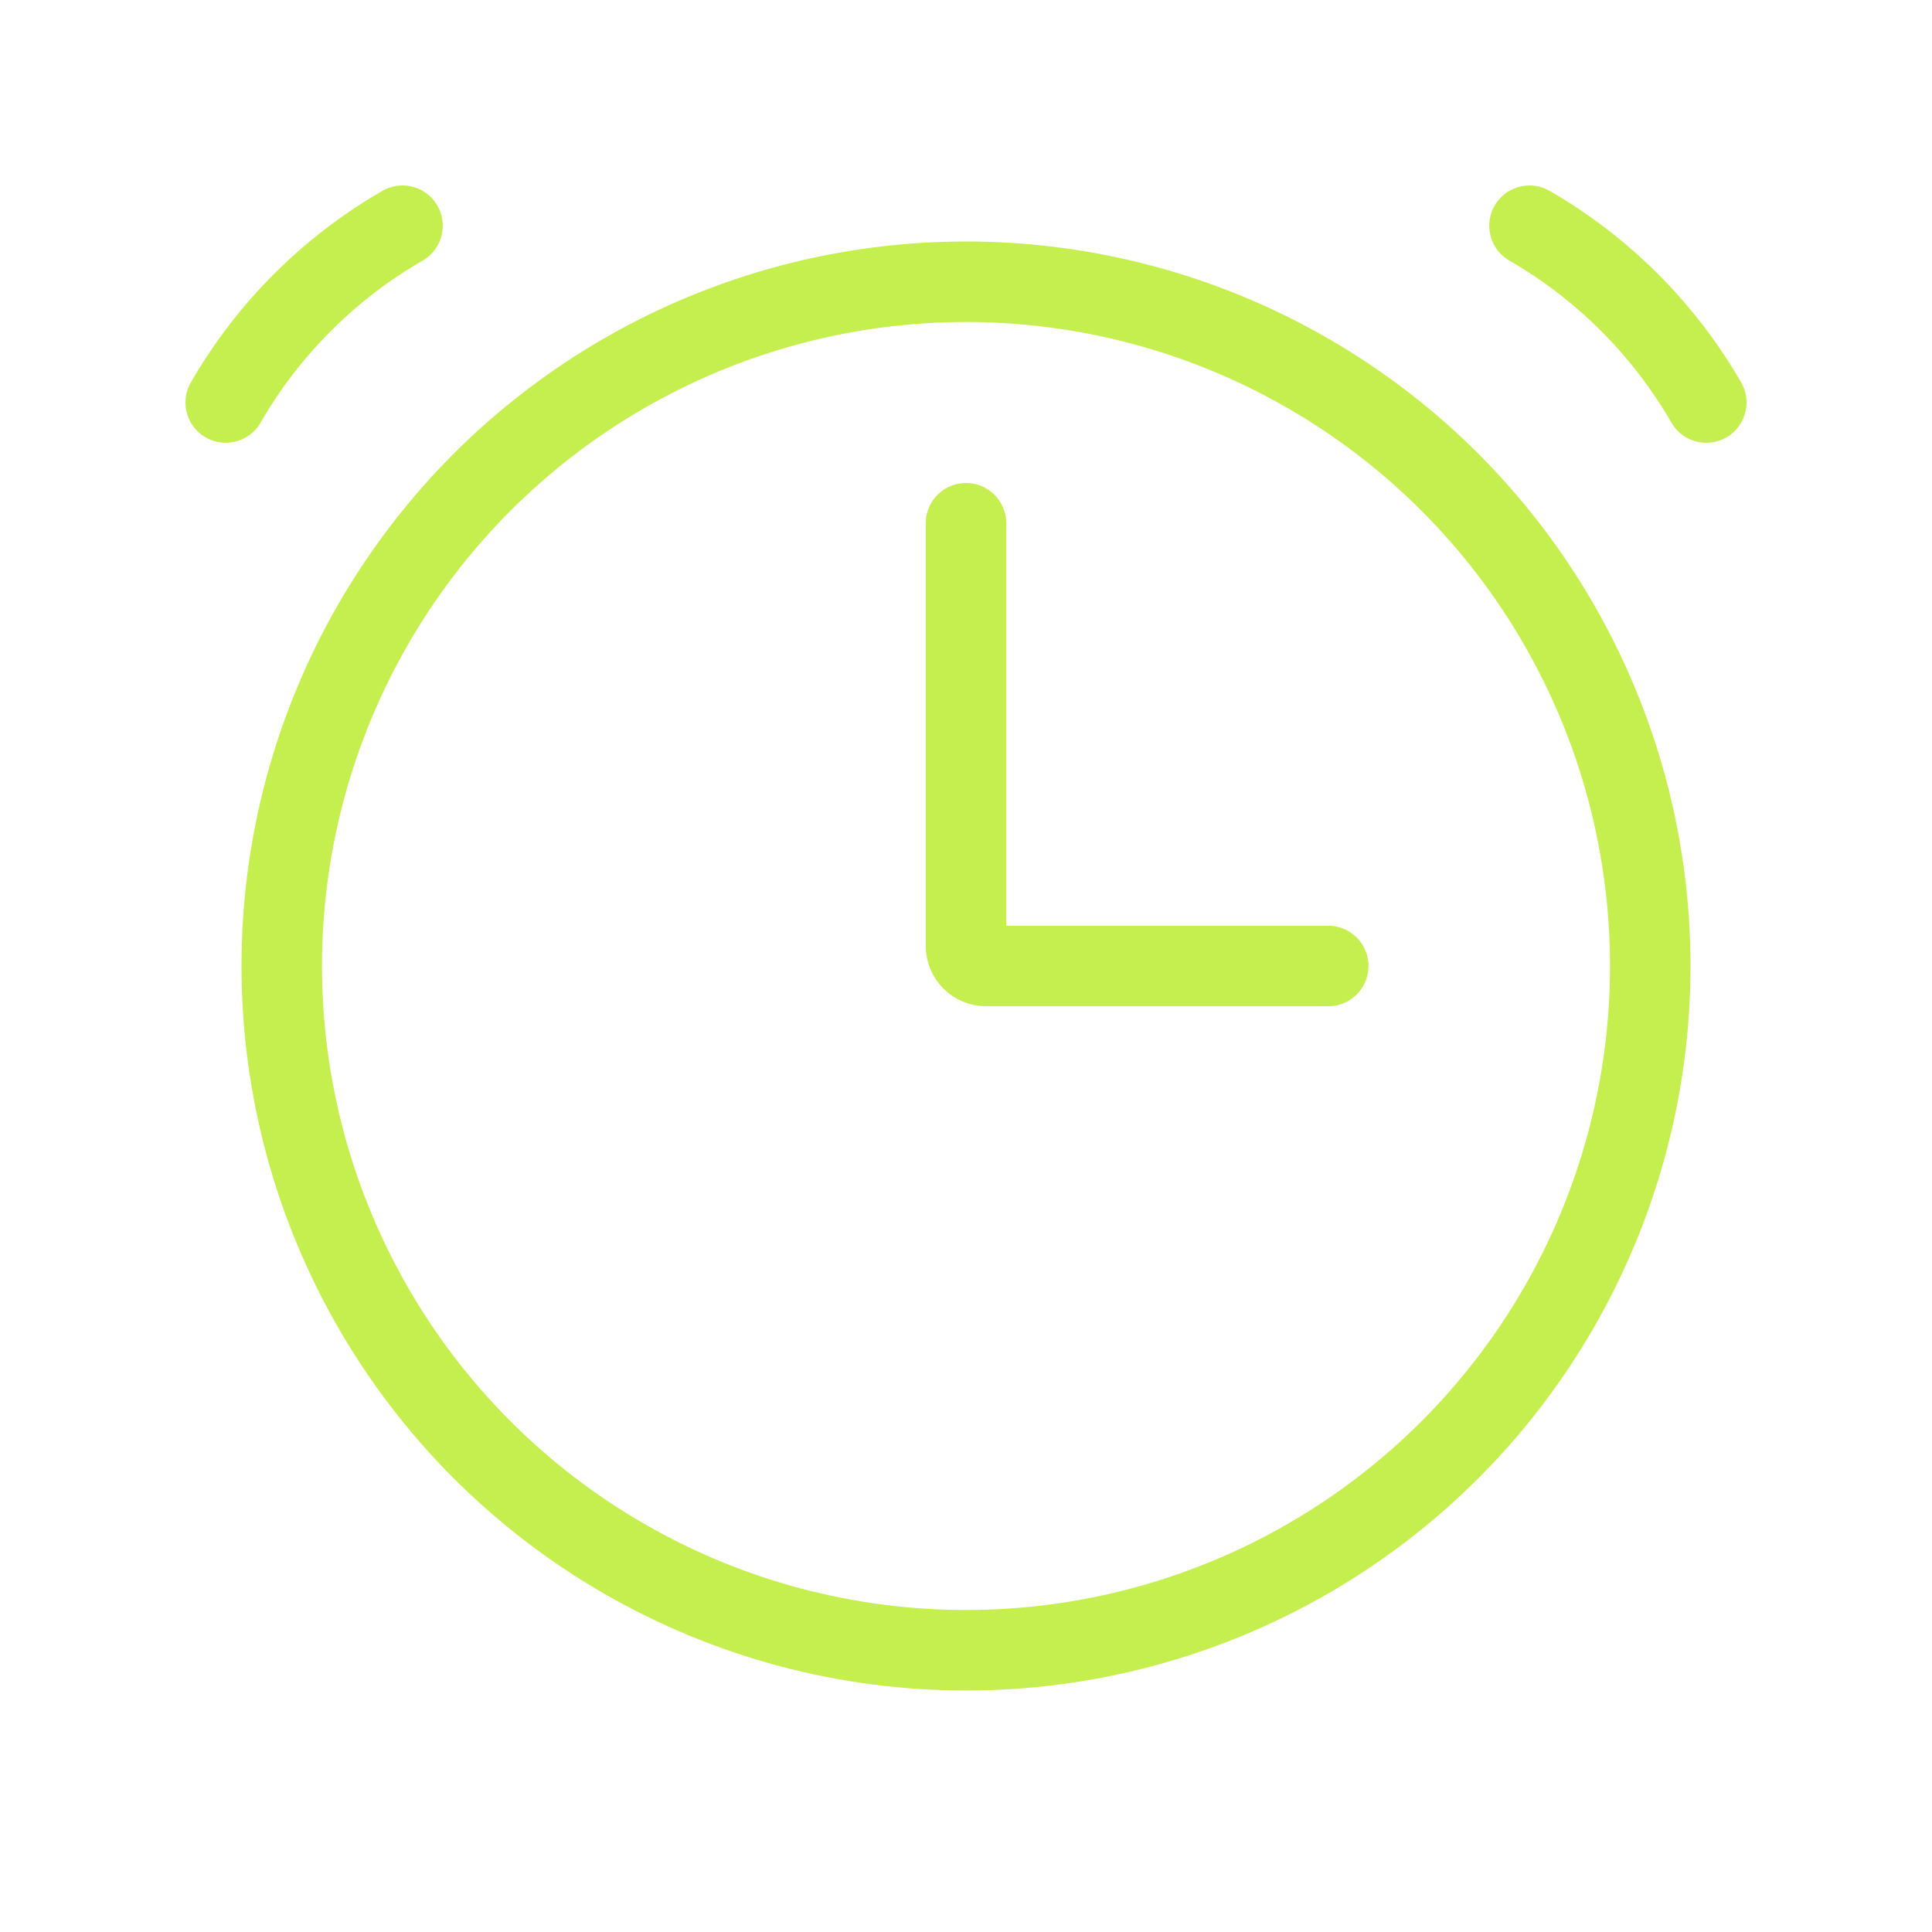 <?xml version="1.0" encoding="utf-8"?><!-- Uploaded to: SVG Repo, www.svgrepo.com, Generator: SVG Repo Mixer Tools -->
<svg width="80px" height="80px" viewBox="0 0 24 24" fill="none" xmlns="http://www.w3.org/2000/svg">
<circle cx="12" cy="12" r="8.5" stroke="#C5EE4F"/>
<path d="M5 2.804C4.088 3.33 3.33 4.088 2.804 5" stroke="#C5EE4F" stroke-linecap="round"/>
<path d="M19 2.804C19.912 3.33 20.669 4.088 21.196 5" stroke="#C5EE4F" stroke-linecap="round"/>
<path d="M12 6.5V11.75C12 11.888 12.112 12 12.25 12H16.5" stroke="#C5EE4F" stroke-linecap="round"/>
</svg>
